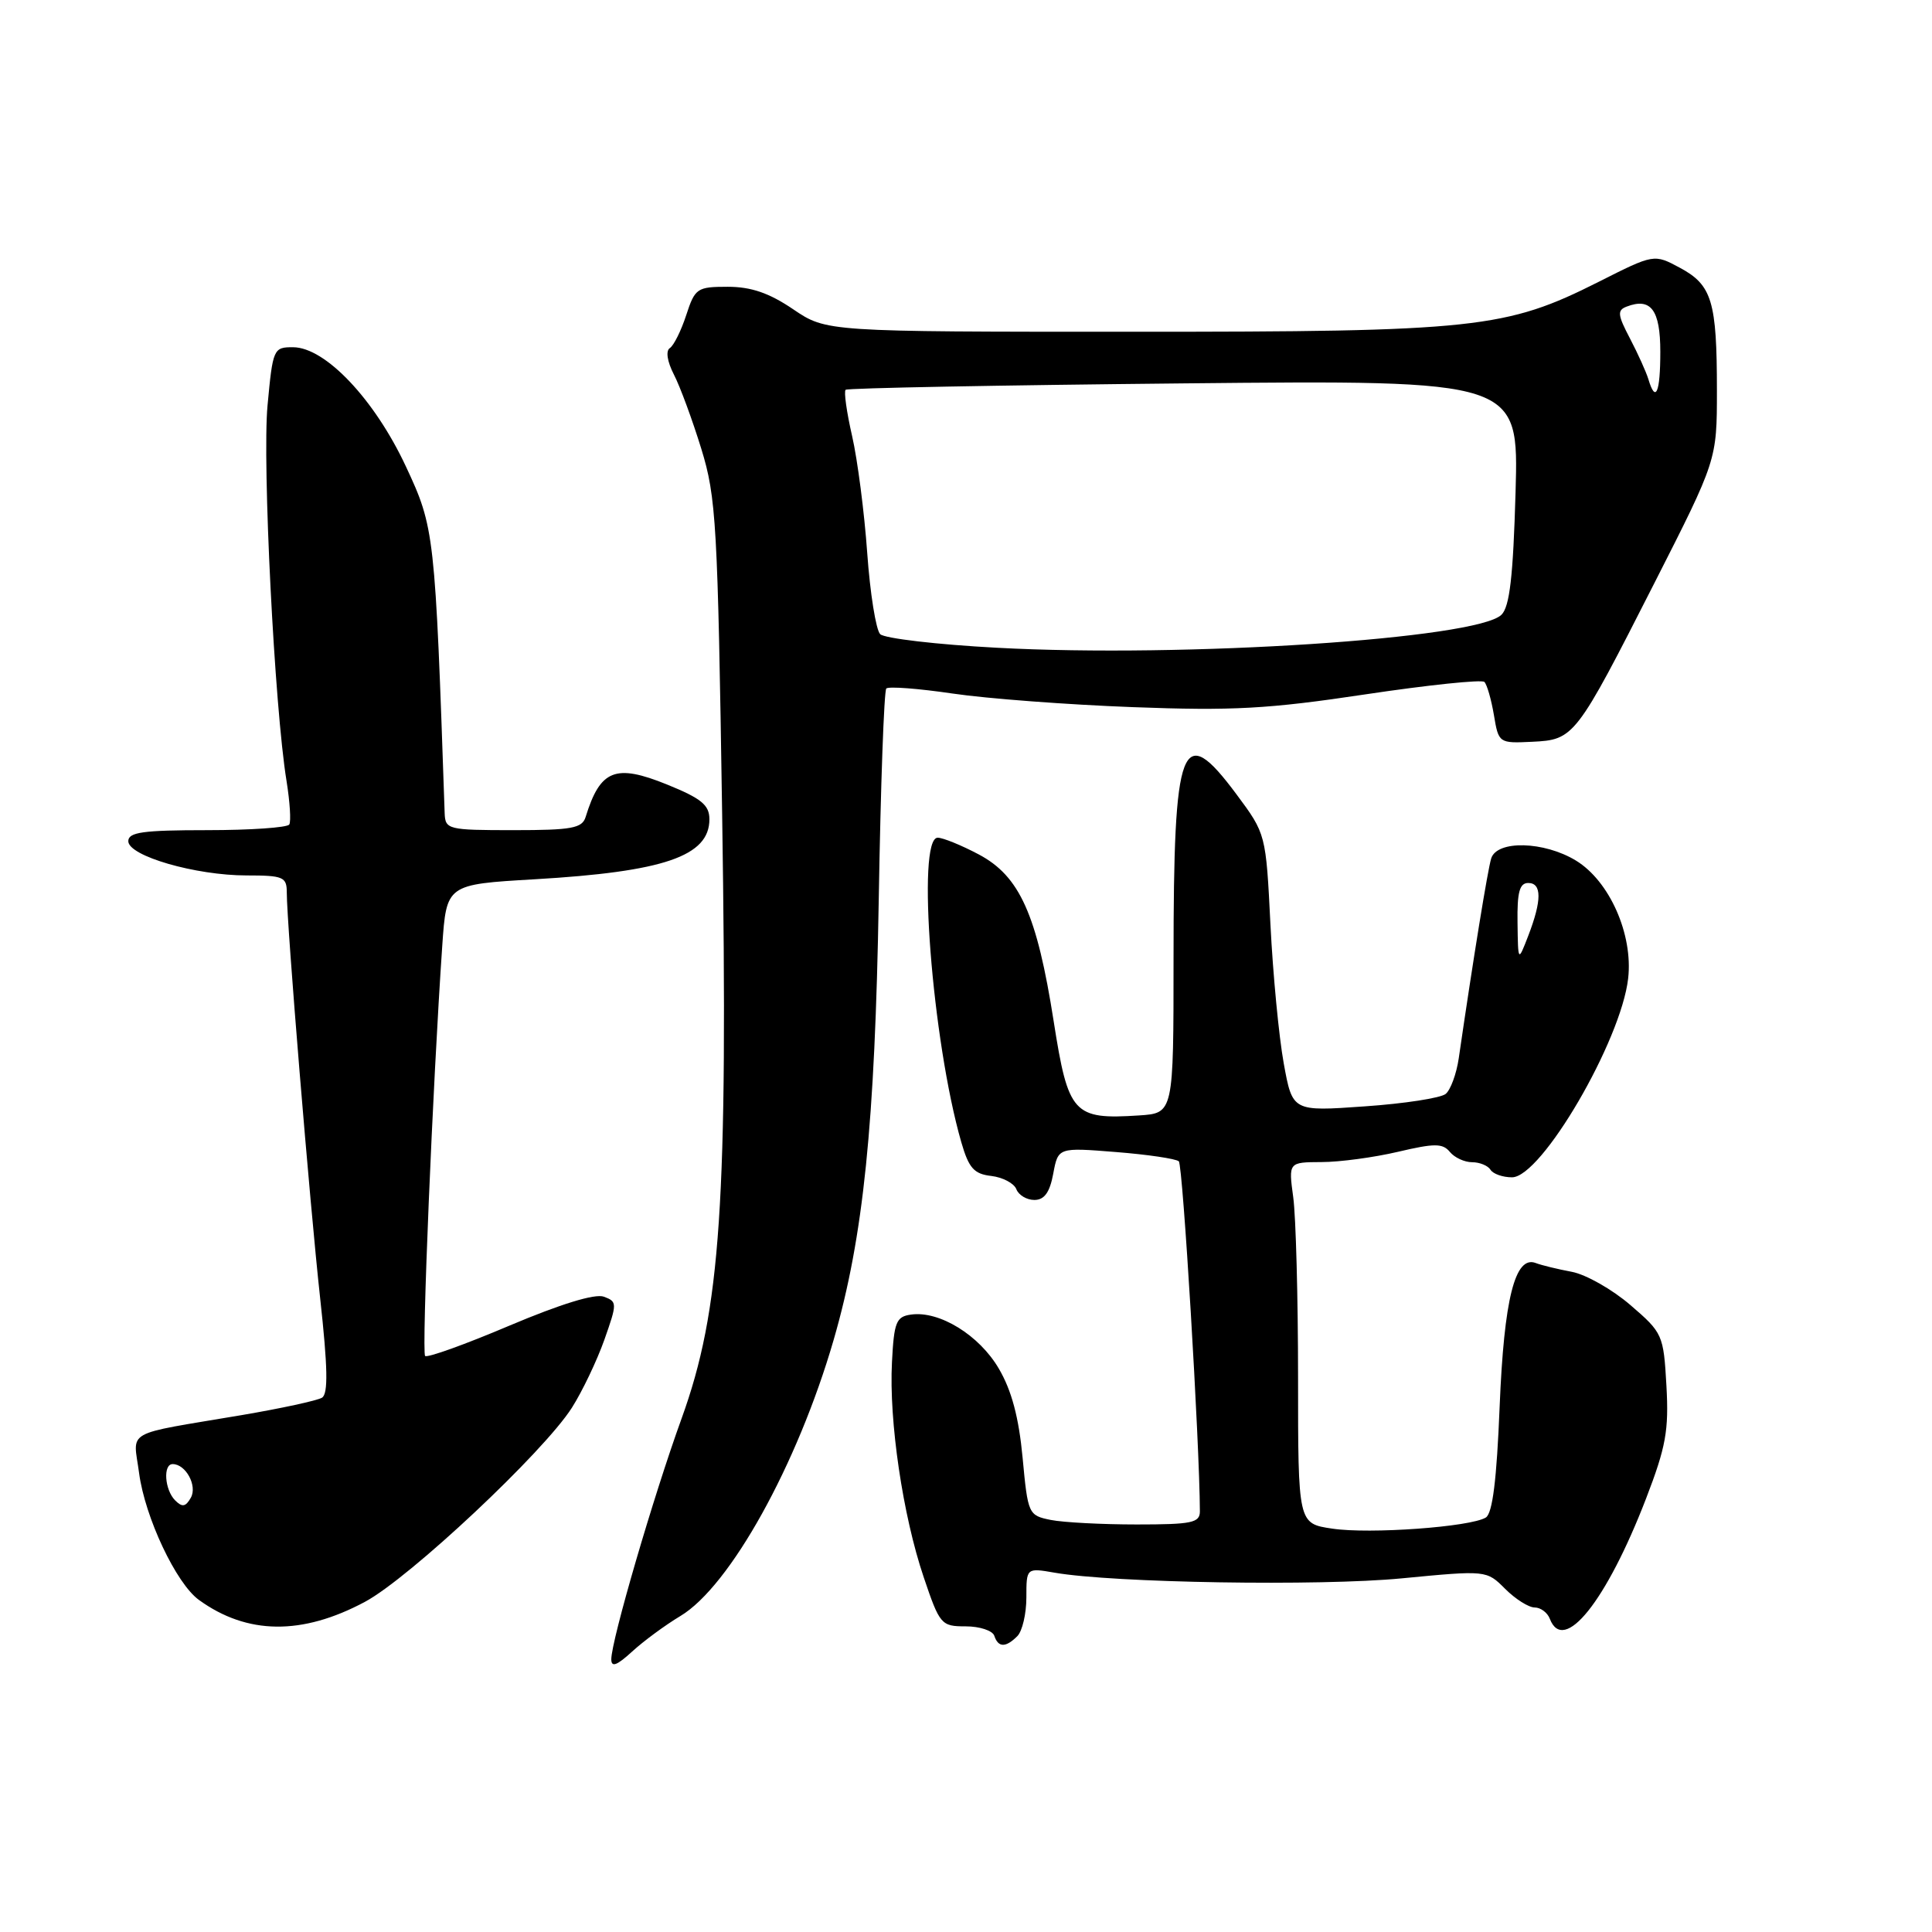 <?xml version="1.0" encoding="UTF-8" standalone="no"?>
<!DOCTYPE svg PUBLIC "-//W3C//DTD SVG 1.1//EN" "http://www.w3.org/Graphics/SVG/1.1/DTD/svg11.dtd" >
<svg xmlns="http://www.w3.org/2000/svg" xmlns:xlink="http://www.w3.org/1999/xlink" version="1.1" viewBox="0 0 256 256">
 <g >
 <path fill="currentColor"
d=" M 90.14 214.14 C 96.71 210.22 105.66 194.10 110.46 177.55 C 114.41 163.92 115.94 148.96 116.44 119.14 C 116.69 104.09 117.14 91.53 117.44 91.23 C 117.74 90.93 121.70 91.23 126.24 91.90 C 130.78 92.57 141.53 93.38 150.12 93.70 C 163.33 94.20 168.07 93.94 180.90 92.01 C 189.25 90.76 196.35 90.02 196.69 90.36 C 197.03 90.70 197.60 92.67 197.95 94.74 C 198.57 98.47 198.62 98.50 203.01 98.29 C 208.59 98.02 208.79 97.77 219.23 77.23 C 227.50 60.96 227.50 60.96 227.50 51.73 C 227.50 39.94 226.85 37.77 222.61 35.49 C 219.17 33.64 219.17 33.64 211.84 37.34 C 199.54 43.54 195.59 43.97 150.00 43.96 C 109.50 43.96 109.50 43.96 105.10 40.98 C 101.92 38.82 99.52 38.00 96.43 38.00 C 92.37 38.00 92.09 38.19 90.93 41.75 C 90.26 43.81 89.28 45.78 88.76 46.12 C 88.19 46.49 88.41 47.90 89.29 49.62 C 90.11 51.20 91.74 55.63 92.92 59.45 C 94.91 65.91 95.10 69.35 95.69 107.97 C 96.47 159.45 95.52 173.57 90.31 187.97 C 86.59 198.23 81.00 217.39 81.00 219.86 C 81.00 220.97 81.74 220.69 83.75 218.85 C 85.26 217.46 88.14 215.34 90.14 214.14 Z  M 134.80 216.80 C 135.46 216.14 136.00 213.83 136.00 211.67 C 136.00 207.74 136.00 207.74 139.75 208.39 C 147.49 209.74 174.87 210.19 185.74 209.14 C 196.97 208.06 196.97 208.06 199.44 210.53 C 200.80 211.89 202.56 213.00 203.35 213.00 C 204.14 213.00 205.05 213.68 205.36 214.50 C 207.19 219.27 212.85 212.21 218.11 198.57 C 220.75 191.71 221.14 189.54 220.81 183.62 C 220.43 176.86 220.31 176.60 216.04 172.93 C 213.64 170.86 210.14 168.87 208.26 168.52 C 206.39 168.17 204.25 167.65 203.50 167.36 C 200.75 166.30 199.29 172.11 198.71 186.39 C 198.32 196.09 197.77 200.52 196.88 201.08 C 194.85 202.33 181.48 203.30 176.52 202.55 C 172.00 201.88 172.00 201.88 172.00 182.58 C 172.00 171.96 171.71 161.19 171.36 158.64 C 170.73 154.00 170.73 154.00 175.11 153.98 C 177.53 153.98 182.08 153.36 185.24 152.62 C 190.08 151.48 191.16 151.48 192.11 152.63 C 192.73 153.39 194.06 154.00 195.06 154.00 C 196.06 154.00 197.16 154.45 197.50 155.00 C 197.84 155.55 199.12 156.00 200.35 156.00 C 204.25 156.00 214.80 137.92 215.74 129.64 C 216.40 123.80 213.27 116.74 208.82 114.03 C 204.60 111.46 198.35 111.30 197.59 113.75 C 197.13 115.25 195.24 126.84 193.29 140.24 C 192.99 142.29 192.21 144.41 191.56 144.95 C 190.91 145.49 186.08 146.24 180.82 146.60 C 171.26 147.28 171.26 147.28 170.10 140.89 C 169.46 137.37 168.67 129.10 168.34 122.50 C 167.74 110.50 167.74 110.50 163.84 105.25 C 156.55 95.45 155.50 98.20 155.50 127.00 C 155.50 147.50 155.50 147.50 150.94 147.80 C 142.22 148.37 141.55 147.63 139.62 135.34 C 137.40 121.17 135.12 116.09 129.68 113.21 C 127.38 111.99 124.94 111.00 124.25 111.00 C 121.42 111.00 123.51 137.92 127.38 151.36 C 128.37 154.78 129.06 155.56 131.35 155.82 C 132.87 156.00 134.36 156.79 134.67 157.57 C 134.97 158.36 136.05 159.00 137.06 159.00 C 138.38 159.00 139.10 158.00 139.56 155.52 C 140.21 152.04 140.21 152.04 147.86 152.65 C 152.06 152.98 155.81 153.54 156.20 153.88 C 156.73 154.36 158.96 191.25 158.99 200.25 C 159.00 201.78 157.94 202.00 150.62 202.00 C 146.02 202.00 140.89 201.73 139.23 201.40 C 136.27 200.80 136.20 200.64 135.50 193.15 C 135.00 187.83 134.05 184.24 132.35 181.35 C 129.76 176.91 124.46 173.65 120.71 174.19 C 118.75 174.46 118.46 175.18 118.19 180.50 C 117.78 188.30 119.63 200.82 122.40 209.00 C 124.52 215.28 124.72 215.50 127.96 215.50 C 129.81 215.50 131.52 216.06 131.75 216.75 C 132.27 218.32 133.26 218.34 134.80 216.80 Z  M 48.36 212.25 C 54.26 209.09 72.03 192.42 75.78 186.53 C 77.17 184.34 79.10 180.29 80.08 177.53 C 81.79 172.68 81.79 172.48 80.02 171.82 C 78.85 171.38 74.28 172.79 67.51 175.65 C 61.65 178.14 56.61 179.95 56.33 179.67 C 55.86 179.19 57.33 143.86 58.60 125.34 C 59.16 117.19 59.16 117.19 70.83 116.51 C 87.97 115.51 94.00 113.45 94.00 108.56 C 94.00 106.67 92.94 105.80 88.38 103.95 C 81.54 101.18 79.54 101.97 77.60 108.25 C 77.14 109.75 75.76 110.00 68.03 110.00 C 59.35 110.00 59.00 109.91 58.92 107.75 C 57.65 70.55 57.58 69.93 53.77 61.78 C 49.62 52.91 43.11 46.03 38.84 46.01 C 36.24 46.00 36.15 46.20 35.45 53.72 C 34.74 61.32 36.37 93.72 37.97 103.50 C 38.41 106.25 38.58 108.84 38.33 109.25 C 38.08 109.66 33.18 110.00 27.44 110.00 C 18.95 110.00 17.00 110.27 17.00 111.46 C 17.00 113.42 25.91 116.00 32.68 116.00 C 37.53 116.00 38.00 116.20 38.00 118.25 C 38.00 122.49 41.05 159.50 42.42 172.00 C 43.43 181.19 43.50 184.68 42.67 185.20 C 42.06 185.58 37.26 186.62 32.02 187.51 C 16.16 190.19 17.66 189.35 18.43 195.19 C 19.21 201.06 23.34 209.82 26.36 212.00 C 32.75 216.63 40.03 216.71 48.36 212.25 Z  M 132.08 85.83 C 124.15 85.41 117.19 84.59 116.63 84.03 C 116.07 83.47 115.29 78.62 114.91 73.25 C 114.53 67.89 113.63 60.93 112.91 57.78 C 112.19 54.64 111.80 51.88 112.05 51.65 C 112.30 51.42 132.47 51.04 156.87 50.80 C 201.24 50.36 201.24 50.36 200.82 65.20 C 200.50 76.39 200.04 80.39 198.95 81.46 C 195.72 84.64 156.97 87.18 132.08 85.83 Z  M 218.42 50.25 C 218.13 49.29 217.03 46.86 215.98 44.85 C 214.34 41.73 214.27 41.11 215.53 40.63 C 218.75 39.39 220.00 41.06 220.00 46.61 C 220.00 52.04 219.38 53.48 218.42 50.25 Z  M 201.08 122.25 C 201.02 118.22 201.35 117.00 202.50 117.00 C 204.31 117.00 204.31 119.30 202.50 124.00 C 201.15 127.50 201.15 127.50 201.08 122.25 Z  M 23.21 198.81 C 21.81 197.41 21.58 194.00 22.88 194.00 C 24.62 194.00 26.17 196.87 25.29 198.45 C 24.60 199.67 24.15 199.75 23.21 198.81 Z "/>
</g>
</svg>